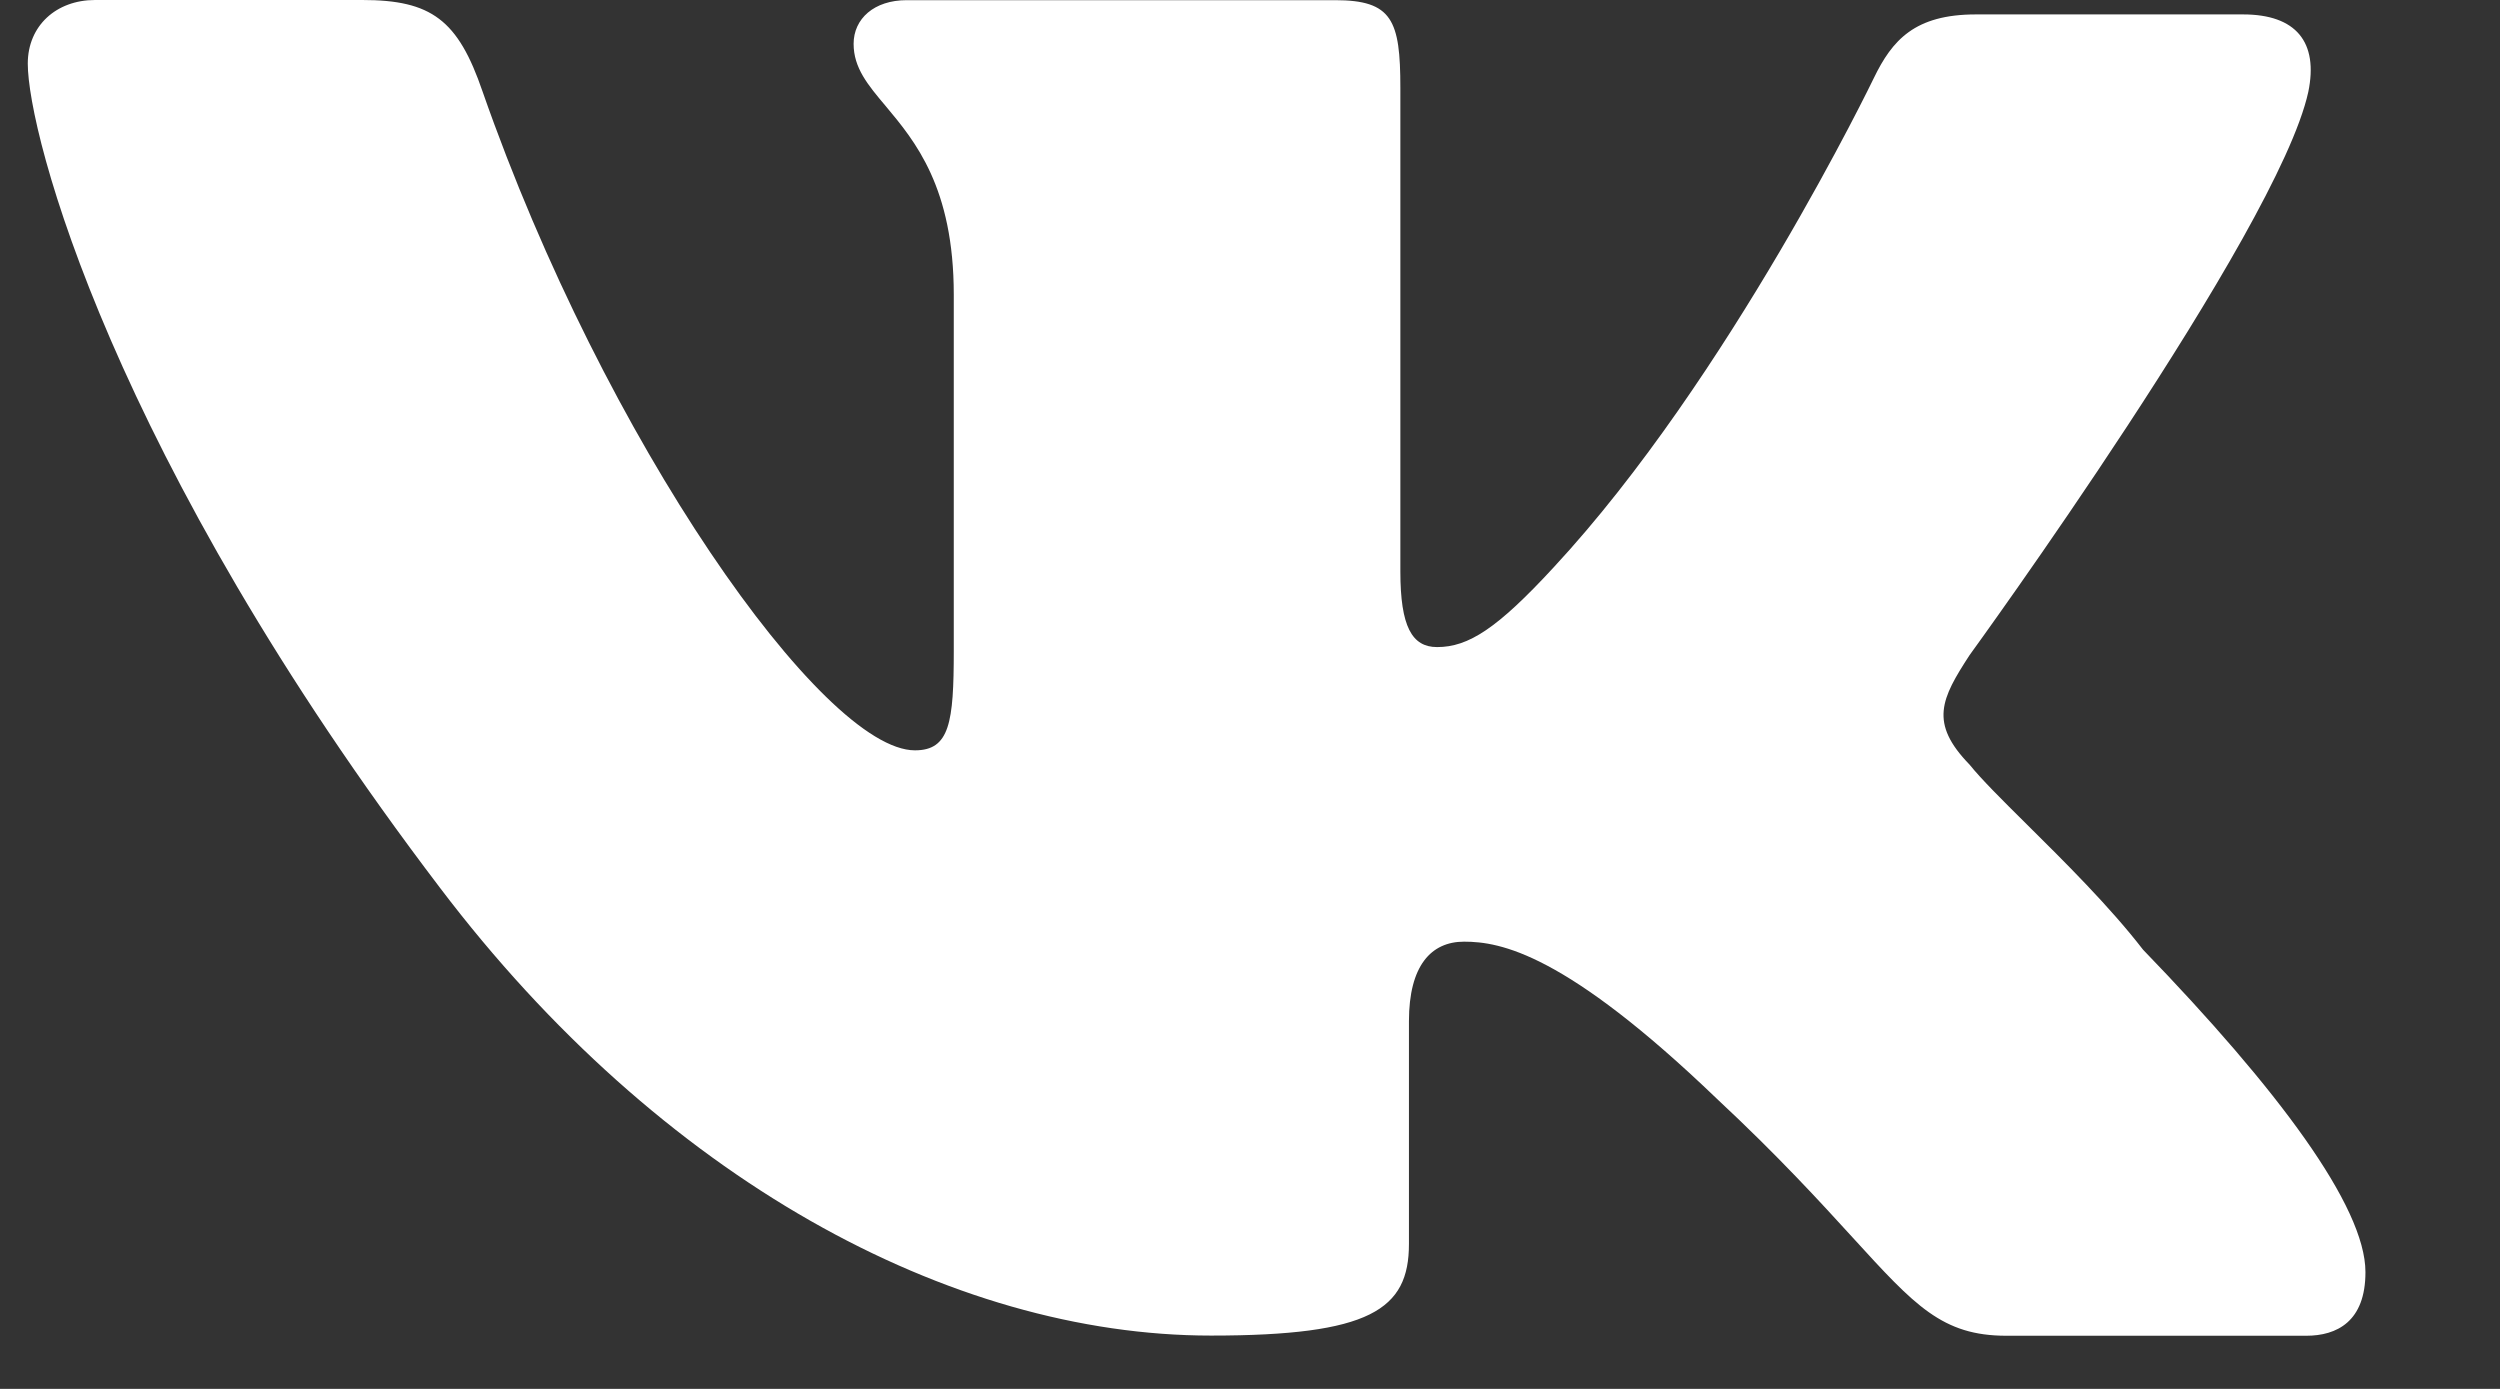 <svg width="18" height="10" viewBox="0 0 18 10" version="1.1" xmlns="http://www.w3.org/2000/svg" xmlns:xlink="http://www.w3.org/1999/xlink">
<rect x="0" y="0" width="18" height="10" fill="#333333" stroke="none"/>
<title>Subtract</title>
<desc>Created using Figma</desc>
<g id="Canvas" transform="translate(9405 7692)">
<g id="Subtract">
<use xlink:href="#path0_fill" transform="matrix(0.6 0 0 0.6 -9404.8 -7692)" fill="#FFFFFF"/>
</g>
</g>
<defs>
<path id="path0_fill" fill-rule="evenodd" d="M 23.744 16.029L 27.342 16.029C 27.708 16.029 28.053 15.859 28.052 15.265C 28.052 14.477 26.999 13.068 25.383 11.396C 24.985 10.88 24.437 10.337 23.989 9.893C 23.691 9.598 23.439 9.347 23.302 9.176C 22.814 8.674 22.961 8.385 23.302 7.861C 23.302 7.861 27 2.775 27.366 1.104C 27.49 0.506 27.22 0.173 26.584 0.173L 23.377 0.173C 22.643 0.173 22.373 0.482 22.153 0.936C 22.153 0.936 20.418 4.538 18.309 6.81C 17.632 7.544 17.287 7.765 16.912 7.765C 16.611 7.765 16.471 7.52 16.471 6.857L 16.471 1.053C 16.471 0.243 16.374 0.002 15.688 0.002L 10.547 0.002C 10.156 0.002 9.91 0.225 9.91 0.526C 9.91 0.815 10.081 1.019 10.296 1.274C 10.646 1.693 11.112 2.248 11.112 3.537L 11.112 7.809C 11.112 8.67 11.063 9.004 10.646 9.004C 9.544 9.004 6.924 5.299 5.457 1.097C 5.163 0.239 4.844 0 4.014 0L 0.807 0C 0.342 0 0 0.309 0 0.763C 0 1.602 1.006 5.47 4.946 10.653C 7.59 14.141 11.066 16.027 14.199 16.027C 16.108 16.027 16.574 15.716 16.574 14.928L 16.574 12.254C 16.574 11.587 16.841 11.3 17.235 11.3C 17.672 11.3 18.451 11.439 20.269 13.185C 21.009 13.875 21.514 14.429 21.903 14.855C 22.646 15.669 22.974 16.029 23.744 16.029Z"/>
</defs>
</svg>
